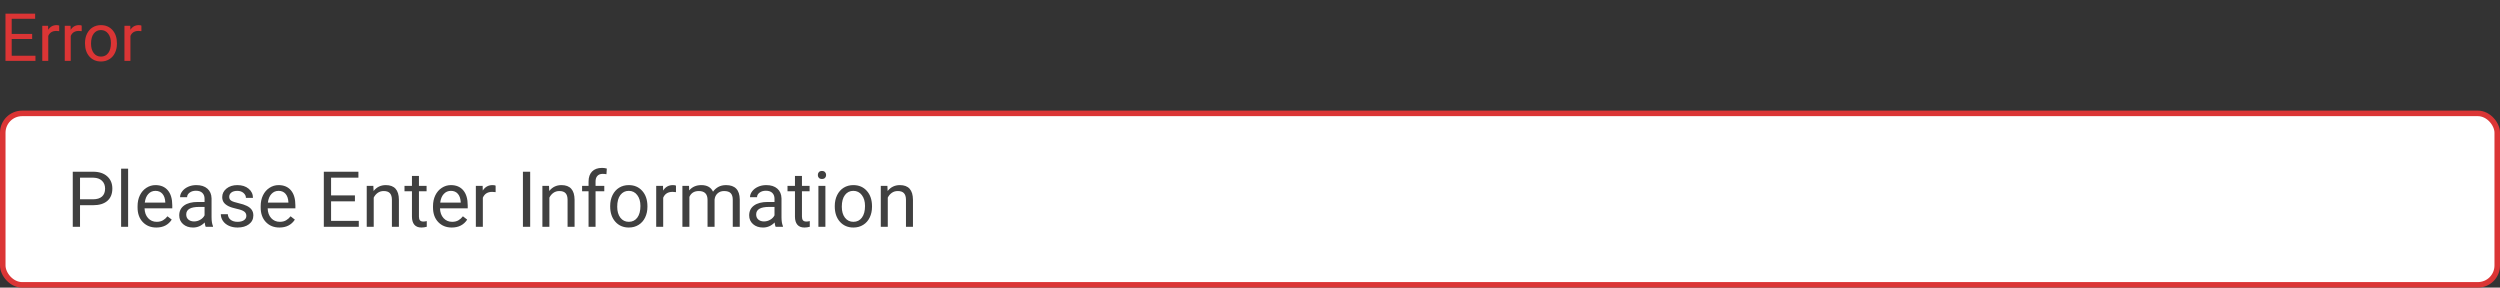 <svg width="452" height="52" viewBox="0 0 452 52" fill="none" xmlns="http://www.w3.org/2000/svg">
<rect x="0" y="0" width="452" height="52" fill="#333333" stroke="none"/>
<rect x="0.5" y="20.5" width="451" height="31" rx="3.5" fill="white"/>
<path d="M14.468 37.103V41H13.155V31.047H16.826C17.915 31.047 18.768 31.325 19.383 31.881C20.003 32.437 20.312 33.173 20.312 34.089C20.312 35.055 20.009 35.8 19.403 36.324C18.802 36.844 17.938 37.103 16.812 37.103H14.468ZM14.468 36.03H16.826C17.528 36.03 18.066 35.866 18.439 35.538C18.813 35.205 19 34.727 19 34.102C19 33.51 18.813 33.036 18.439 32.681C18.066 32.325 17.553 32.141 16.901 32.127H14.468V36.03ZM23.163 41H21.898V30.5H23.163V41ZM28.263 41.137C27.26 41.137 26.444 40.809 25.815 40.152C25.186 39.492 24.872 38.61 24.872 37.507V37.274C24.872 36.541 25.011 35.887 25.289 35.312C25.572 34.734 25.963 34.283 26.465 33.959C26.971 33.631 27.518 33.467 28.105 33.467C29.067 33.467 29.814 33.783 30.348 34.417C30.881 35.05 31.148 35.957 31.148 37.138V37.664H26.137C26.155 38.393 26.367 38.983 26.773 39.435C27.183 39.881 27.702 40.105 28.331 40.105C28.778 40.105 29.156 40.013 29.466 39.831C29.776 39.649 30.047 39.407 30.279 39.106L31.052 39.708C30.432 40.66 29.502 41.137 28.263 41.137ZM28.105 34.506C27.595 34.506 27.167 34.693 26.82 35.066C26.474 35.435 26.26 35.955 26.178 36.625H29.883V36.529C29.846 35.887 29.673 35.39 29.363 35.039C29.053 34.684 28.634 34.506 28.105 34.506ZM37.184 41C37.111 40.854 37.051 40.594 37.006 40.221C36.418 40.831 35.716 41.137 34.9 41.137C34.171 41.137 33.572 40.932 33.102 40.522C32.638 40.107 32.405 39.583 32.405 38.949C32.405 38.179 32.697 37.582 33.28 37.158C33.868 36.73 34.693 36.516 35.755 36.516H36.985V35.935C36.985 35.492 36.853 35.142 36.589 34.882C36.325 34.617 35.935 34.485 35.42 34.485C34.969 34.485 34.59 34.599 34.285 34.827C33.98 35.055 33.827 35.331 33.827 35.654H32.556C32.556 35.285 32.685 34.93 32.945 34.588C33.21 34.242 33.565 33.968 34.012 33.768C34.463 33.567 34.957 33.467 35.495 33.467C36.347 33.467 37.015 33.681 37.498 34.109C37.981 34.533 38.232 35.119 38.25 35.866V39.27C38.25 39.95 38.337 40.49 38.51 40.891V41H37.184ZM35.085 40.036C35.481 40.036 35.857 39.934 36.213 39.728C36.568 39.523 36.826 39.257 36.985 38.929V37.411H35.994C34.445 37.411 33.67 37.865 33.67 38.772C33.67 39.168 33.802 39.478 34.066 39.701C34.331 39.925 34.67 40.036 35.085 40.036ZM44.539 39.038C44.539 38.696 44.409 38.432 44.149 38.245C43.894 38.054 43.445 37.89 42.803 37.753C42.165 37.616 41.657 37.452 41.278 37.261C40.905 37.069 40.627 36.842 40.444 36.577C40.267 36.313 40.178 35.998 40.178 35.634C40.178 35.028 40.433 34.515 40.943 34.096C41.458 33.676 42.115 33.467 42.912 33.467C43.751 33.467 44.43 33.683 44.949 34.116C45.473 34.549 45.735 35.103 45.735 35.777H44.464C44.464 35.431 44.316 35.133 44.02 34.882C43.728 34.631 43.359 34.506 42.912 34.506C42.452 34.506 42.092 34.606 41.832 34.807C41.572 35.007 41.442 35.269 41.442 35.593C41.442 35.898 41.563 36.128 41.805 36.283C42.046 36.438 42.481 36.586 43.11 36.727C43.744 36.869 44.257 37.037 44.648 37.233C45.04 37.429 45.33 37.666 45.517 37.944C45.708 38.218 45.804 38.553 45.804 38.949C45.804 39.61 45.539 40.141 45.011 40.542C44.482 40.938 43.796 41.137 42.953 41.137C42.361 41.137 41.837 41.032 41.381 40.822C40.925 40.613 40.567 40.321 40.308 39.947C40.052 39.569 39.925 39.161 39.925 38.724H41.19C41.212 39.148 41.381 39.485 41.695 39.735C42.014 39.981 42.434 40.105 42.953 40.105C43.432 40.105 43.815 40.009 44.102 39.817C44.393 39.621 44.539 39.362 44.539 39.038ZM50.52 41.137C49.518 41.137 48.702 40.809 48.073 40.152C47.444 39.492 47.13 38.61 47.13 37.507V37.274C47.13 36.541 47.269 35.887 47.547 35.312C47.829 34.734 48.221 34.283 48.723 33.959C49.228 33.631 49.775 33.467 50.363 33.467C51.325 33.467 52.072 33.783 52.605 34.417C53.139 35.05 53.405 35.957 53.405 37.138V37.664H48.395C48.413 38.393 48.625 38.983 49.03 39.435C49.44 39.881 49.96 40.105 50.589 40.105C51.035 40.105 51.414 40.013 51.724 39.831C52.033 39.649 52.305 39.407 52.537 39.106L53.31 39.708C52.69 40.66 51.76 41.137 50.52 41.137ZM50.363 34.506C49.853 34.506 49.425 34.693 49.078 35.066C48.732 35.435 48.518 35.955 48.435 36.625H52.141V36.529C52.104 35.887 51.931 35.39 51.621 35.039C51.311 34.684 50.892 34.506 50.363 34.506ZM64.172 36.399H59.858V39.927H64.869V41H58.546V31.047H64.801V32.127H59.858V35.326H64.172V36.399ZM67.501 33.603L67.542 34.533C68.107 33.822 68.845 33.467 69.757 33.467C71.32 33.467 72.108 34.349 72.122 36.112V41H70.857V36.105C70.853 35.572 70.73 35.178 70.488 34.923C70.251 34.668 69.88 34.54 69.374 34.54C68.964 34.54 68.604 34.649 68.294 34.868C67.984 35.087 67.743 35.374 67.569 35.73V41H66.305V33.603H67.501ZM75.745 31.812V33.603H77.126V34.581H75.745V39.168C75.745 39.464 75.807 39.688 75.93 39.838C76.053 39.984 76.262 40.057 76.559 40.057C76.704 40.057 76.905 40.029 77.16 39.975V41C76.828 41.091 76.504 41.137 76.189 41.137C75.624 41.137 75.198 40.966 74.911 40.624C74.624 40.282 74.481 39.797 74.481 39.168V34.581H73.134V33.603H74.481V31.812H75.745ZM81.679 41.137C80.676 41.137 79.86 40.809 79.231 40.152C78.603 39.492 78.288 38.61 78.288 37.507V37.274C78.288 36.541 78.427 35.887 78.705 35.312C78.988 34.734 79.38 34.283 79.881 33.959C80.387 33.631 80.934 33.467 81.522 33.467C82.483 33.467 83.231 33.783 83.764 34.417C84.297 35.05 84.564 35.957 84.564 37.138V37.664H79.553C79.571 38.393 79.783 38.983 80.189 39.435C80.599 39.881 81.118 40.105 81.747 40.105C82.194 40.105 82.572 40.013 82.882 39.831C83.192 39.649 83.463 39.407 83.695 39.106L84.468 39.708C83.848 40.66 82.918 41.137 81.679 41.137ZM81.522 34.506C81.011 34.506 80.583 34.693 80.236 35.066C79.89 35.435 79.676 35.955 79.594 36.625H83.299V36.529C83.262 35.887 83.089 35.39 82.779 35.039C82.469 34.684 82.05 34.506 81.522 34.506ZM89.608 34.738C89.417 34.706 89.21 34.69 88.986 34.69C88.157 34.69 87.594 35.044 87.298 35.75V41H86.033V33.603H87.264L87.284 34.458C87.699 33.797 88.287 33.467 89.048 33.467C89.294 33.467 89.481 33.499 89.608 33.562V34.738ZM95.856 41H94.544V31.047H95.856V41ZM99.261 33.603L99.302 34.533C99.867 33.822 100.605 33.467 101.517 33.467C103.08 33.467 103.868 34.349 103.882 36.112V41H102.617V36.105C102.613 35.572 102.49 35.178 102.248 34.923C102.011 34.668 101.64 34.54 101.134 34.54C100.724 34.54 100.364 34.649 100.054 34.868C99.744 35.087 99.502 35.374 99.329 35.73V41H98.064V33.603H99.261ZM106.411 41V34.581H105.242V33.603H106.411V32.845C106.411 32.052 106.623 31.439 107.047 31.006C107.471 30.573 108.07 30.356 108.845 30.356C109.136 30.356 109.426 30.395 109.713 30.473L109.645 31.498C109.43 31.457 109.202 31.436 108.961 31.436C108.551 31.436 108.234 31.557 108.011 31.799C107.787 32.036 107.676 32.378 107.676 32.824V33.603H109.255V34.581H107.676V41H106.411ZM110.321 37.233C110.321 36.509 110.463 35.857 110.745 35.278C111.032 34.7 111.429 34.253 111.935 33.938C112.445 33.624 113.026 33.467 113.678 33.467C114.685 33.467 115.498 33.815 116.118 34.513C116.743 35.21 117.055 36.137 117.055 37.295V37.384C117.055 38.104 116.916 38.751 116.638 39.325C116.364 39.895 115.97 40.339 115.455 40.658C114.945 40.977 114.357 41.137 113.691 41.137C112.689 41.137 111.875 40.788 111.251 40.091C110.631 39.394 110.321 38.471 110.321 37.322V37.233ZM111.593 37.384C111.593 38.204 111.782 38.863 112.16 39.359C112.543 39.856 113.053 40.105 113.691 40.105C114.334 40.105 114.844 39.854 115.223 39.352C115.601 38.847 115.79 38.14 115.79 37.233C115.79 36.422 115.596 35.766 115.209 35.265C114.826 34.759 114.316 34.506 113.678 34.506C113.053 34.506 112.55 34.754 112.167 35.251C111.784 35.748 111.593 36.459 111.593 37.384ZM122.216 34.738C122.024 34.706 121.817 34.69 121.594 34.69C120.764 34.69 120.201 35.044 119.905 35.75V41H118.641V33.603H119.871L119.892 34.458C120.306 33.797 120.894 33.467 121.655 33.467C121.901 33.467 122.088 33.499 122.216 33.562V34.738ZM124.574 33.603L124.608 34.424C125.151 33.786 125.882 33.467 126.803 33.467C127.837 33.467 128.541 33.863 128.915 34.656C129.161 34.301 129.48 34.014 129.872 33.795C130.269 33.576 130.736 33.467 131.273 33.467C132.896 33.467 133.721 34.326 133.748 36.044V41H132.483V36.119C132.483 35.59 132.363 35.196 132.121 34.937C131.88 34.672 131.474 34.54 130.904 34.54C130.435 34.54 130.045 34.681 129.735 34.964C129.425 35.242 129.245 35.618 129.195 36.092V41H127.924V36.153C127.924 35.078 127.397 34.54 126.345 34.54C125.515 34.54 124.948 34.893 124.643 35.6V41H123.378V33.603H124.574ZM140.229 41C140.156 40.854 140.096 40.594 140.051 40.221C139.463 40.831 138.761 41.137 137.945 41.137C137.216 41.137 136.617 40.932 136.147 40.522C135.683 40.107 135.45 39.583 135.45 38.949C135.45 38.179 135.742 37.582 136.325 37.158C136.913 36.73 137.738 36.516 138.8 36.516H140.03V35.935C140.03 35.492 139.898 35.142 139.634 34.882C139.369 34.617 138.98 34.485 138.465 34.485C138.014 34.485 137.635 34.599 137.33 34.827C137.025 35.055 136.872 35.331 136.872 35.654H135.601C135.601 35.285 135.73 34.93 135.99 34.588C136.255 34.242 136.61 33.968 137.057 33.768C137.508 33.567 138.002 33.467 138.54 33.467C139.392 33.467 140.06 33.681 140.543 34.109C141.026 34.533 141.277 35.119 141.295 35.866V39.27C141.295 39.95 141.382 40.49 141.555 40.891V41H140.229ZM138.13 40.036C138.526 40.036 138.902 39.934 139.258 39.728C139.613 39.523 139.871 39.257 140.03 38.929V37.411H139.039C137.49 37.411 136.715 37.865 136.715 38.772C136.715 39.168 136.847 39.478 137.111 39.701C137.376 39.925 137.715 40.036 138.13 40.036ZM144.993 31.812V33.603H146.374V34.581H144.993V39.168C144.993 39.464 145.055 39.688 145.178 39.838C145.301 39.984 145.51 40.057 145.807 40.057C145.952 40.057 146.153 40.029 146.408 39.975V41C146.076 41.091 145.752 41.137 145.438 41.137C144.872 41.137 144.446 40.966 144.159 40.624C143.872 40.282 143.729 39.797 143.729 39.168V34.581H142.382V33.603H143.729V31.812H144.993ZM149.231 41H147.967V33.603H149.231V41ZM147.864 31.642C147.864 31.436 147.926 31.263 148.049 31.122C148.176 30.981 148.363 30.91 148.609 30.91C148.855 30.91 149.042 30.981 149.17 31.122C149.298 31.263 149.361 31.436 149.361 31.642C149.361 31.847 149.298 32.018 149.17 32.154C149.042 32.291 148.855 32.359 148.609 32.359C148.363 32.359 148.176 32.291 148.049 32.154C147.926 32.018 147.864 31.847 147.864 31.642ZM150.927 37.233C150.927 36.509 151.068 35.857 151.351 35.278C151.638 34.7 152.034 34.253 152.54 33.938C153.05 33.624 153.632 33.467 154.283 33.467C155.29 33.467 156.104 33.815 156.724 34.513C157.348 35.21 157.66 36.137 157.66 37.295V37.384C157.66 38.104 157.521 38.751 157.243 39.325C156.97 39.895 156.576 40.339 156.061 40.658C155.55 40.977 154.962 41.137 154.297 41.137C153.294 41.137 152.481 40.788 151.856 40.091C151.237 39.394 150.927 38.471 150.927 37.322V37.233ZM152.198 37.384C152.198 38.204 152.387 38.863 152.766 39.359C153.148 39.856 153.659 40.105 154.297 40.105C154.939 40.105 155.45 39.854 155.828 39.352C156.206 38.847 156.396 38.14 156.396 37.233C156.396 36.422 156.202 35.766 155.814 35.265C155.432 34.759 154.921 34.506 154.283 34.506C153.659 34.506 153.155 34.754 152.772 35.251C152.39 35.748 152.198 36.459 152.198 37.384ZM160.442 33.603L160.483 34.533C161.049 33.822 161.787 33.467 162.698 33.467C164.261 33.467 165.05 34.349 165.063 36.112V41H163.799V36.105C163.794 35.572 163.671 35.178 163.43 34.923C163.193 34.668 162.821 34.54 162.315 34.54C161.905 34.54 161.545 34.649 161.235 34.868C160.925 35.087 160.684 35.374 160.511 35.73V41H159.246V33.603H160.442Z" fill="#404040"/>
<rect x="0.5" y="20.5" width="451" height="31" rx="3.5" stroke="#DB3535"/>
<path d="M5.812 7.057H2.115V10.08H6.41V11H0.99V2.469H6.352V3.395H2.115V6.137H5.812V7.057ZM10.705 5.633C10.541 5.605 10.363 5.592 10.172 5.592C9.461 5.592 8.979 5.895 8.725 6.5V11H7.641V4.66H8.695L8.713 5.393C9.068 4.826 9.572 4.543 10.225 4.543C10.435 4.543 10.596 4.57 10.705 4.625V5.633ZM14.771 5.633C14.607 5.605 14.43 5.592 14.238 5.592C13.527 5.592 13.045 5.895 12.791 6.5V11H11.707V4.66H12.762L12.779 5.393C13.135 4.826 13.639 4.543 14.291 4.543C14.502 4.543 14.662 4.57 14.771 4.625V5.633ZM15.369 7.771C15.369 7.15 15.49 6.592 15.732 6.096C15.979 5.6 16.318 5.217 16.752 4.947C17.189 4.678 17.688 4.543 18.246 4.543C19.109 4.543 19.807 4.842 20.338 5.439C20.873 6.037 21.141 6.832 21.141 7.824V7.9C21.141 8.518 21.021 9.072 20.783 9.564C20.549 10.053 20.211 10.434 19.77 10.707C19.332 10.98 18.828 11.117 18.258 11.117C17.398 11.117 16.701 10.818 16.166 10.221C15.635 9.623 15.369 8.832 15.369 7.848V7.771ZM16.459 7.9C16.459 8.604 16.621 9.168 16.945 9.594C17.273 10.02 17.711 10.232 18.258 10.232C18.809 10.232 19.246 10.018 19.57 9.588C19.895 9.154 20.057 8.549 20.057 7.771C20.057 7.076 19.891 6.514 19.559 6.084C19.23 5.65 18.793 5.434 18.246 5.434C17.711 5.434 17.279 5.646 16.951 6.072C16.623 6.498 16.459 7.107 16.459 7.9ZM25.564 5.633C25.4 5.605 25.223 5.592 25.031 5.592C24.32 5.592 23.838 5.895 23.584 6.5V11H22.5V4.66H23.555L23.572 5.393C23.928 4.826 24.432 4.543 25.084 4.543C25.295 4.543 25.455 4.57 25.564 4.625V5.633Z" fill="#DB3535"/>
</svg>
